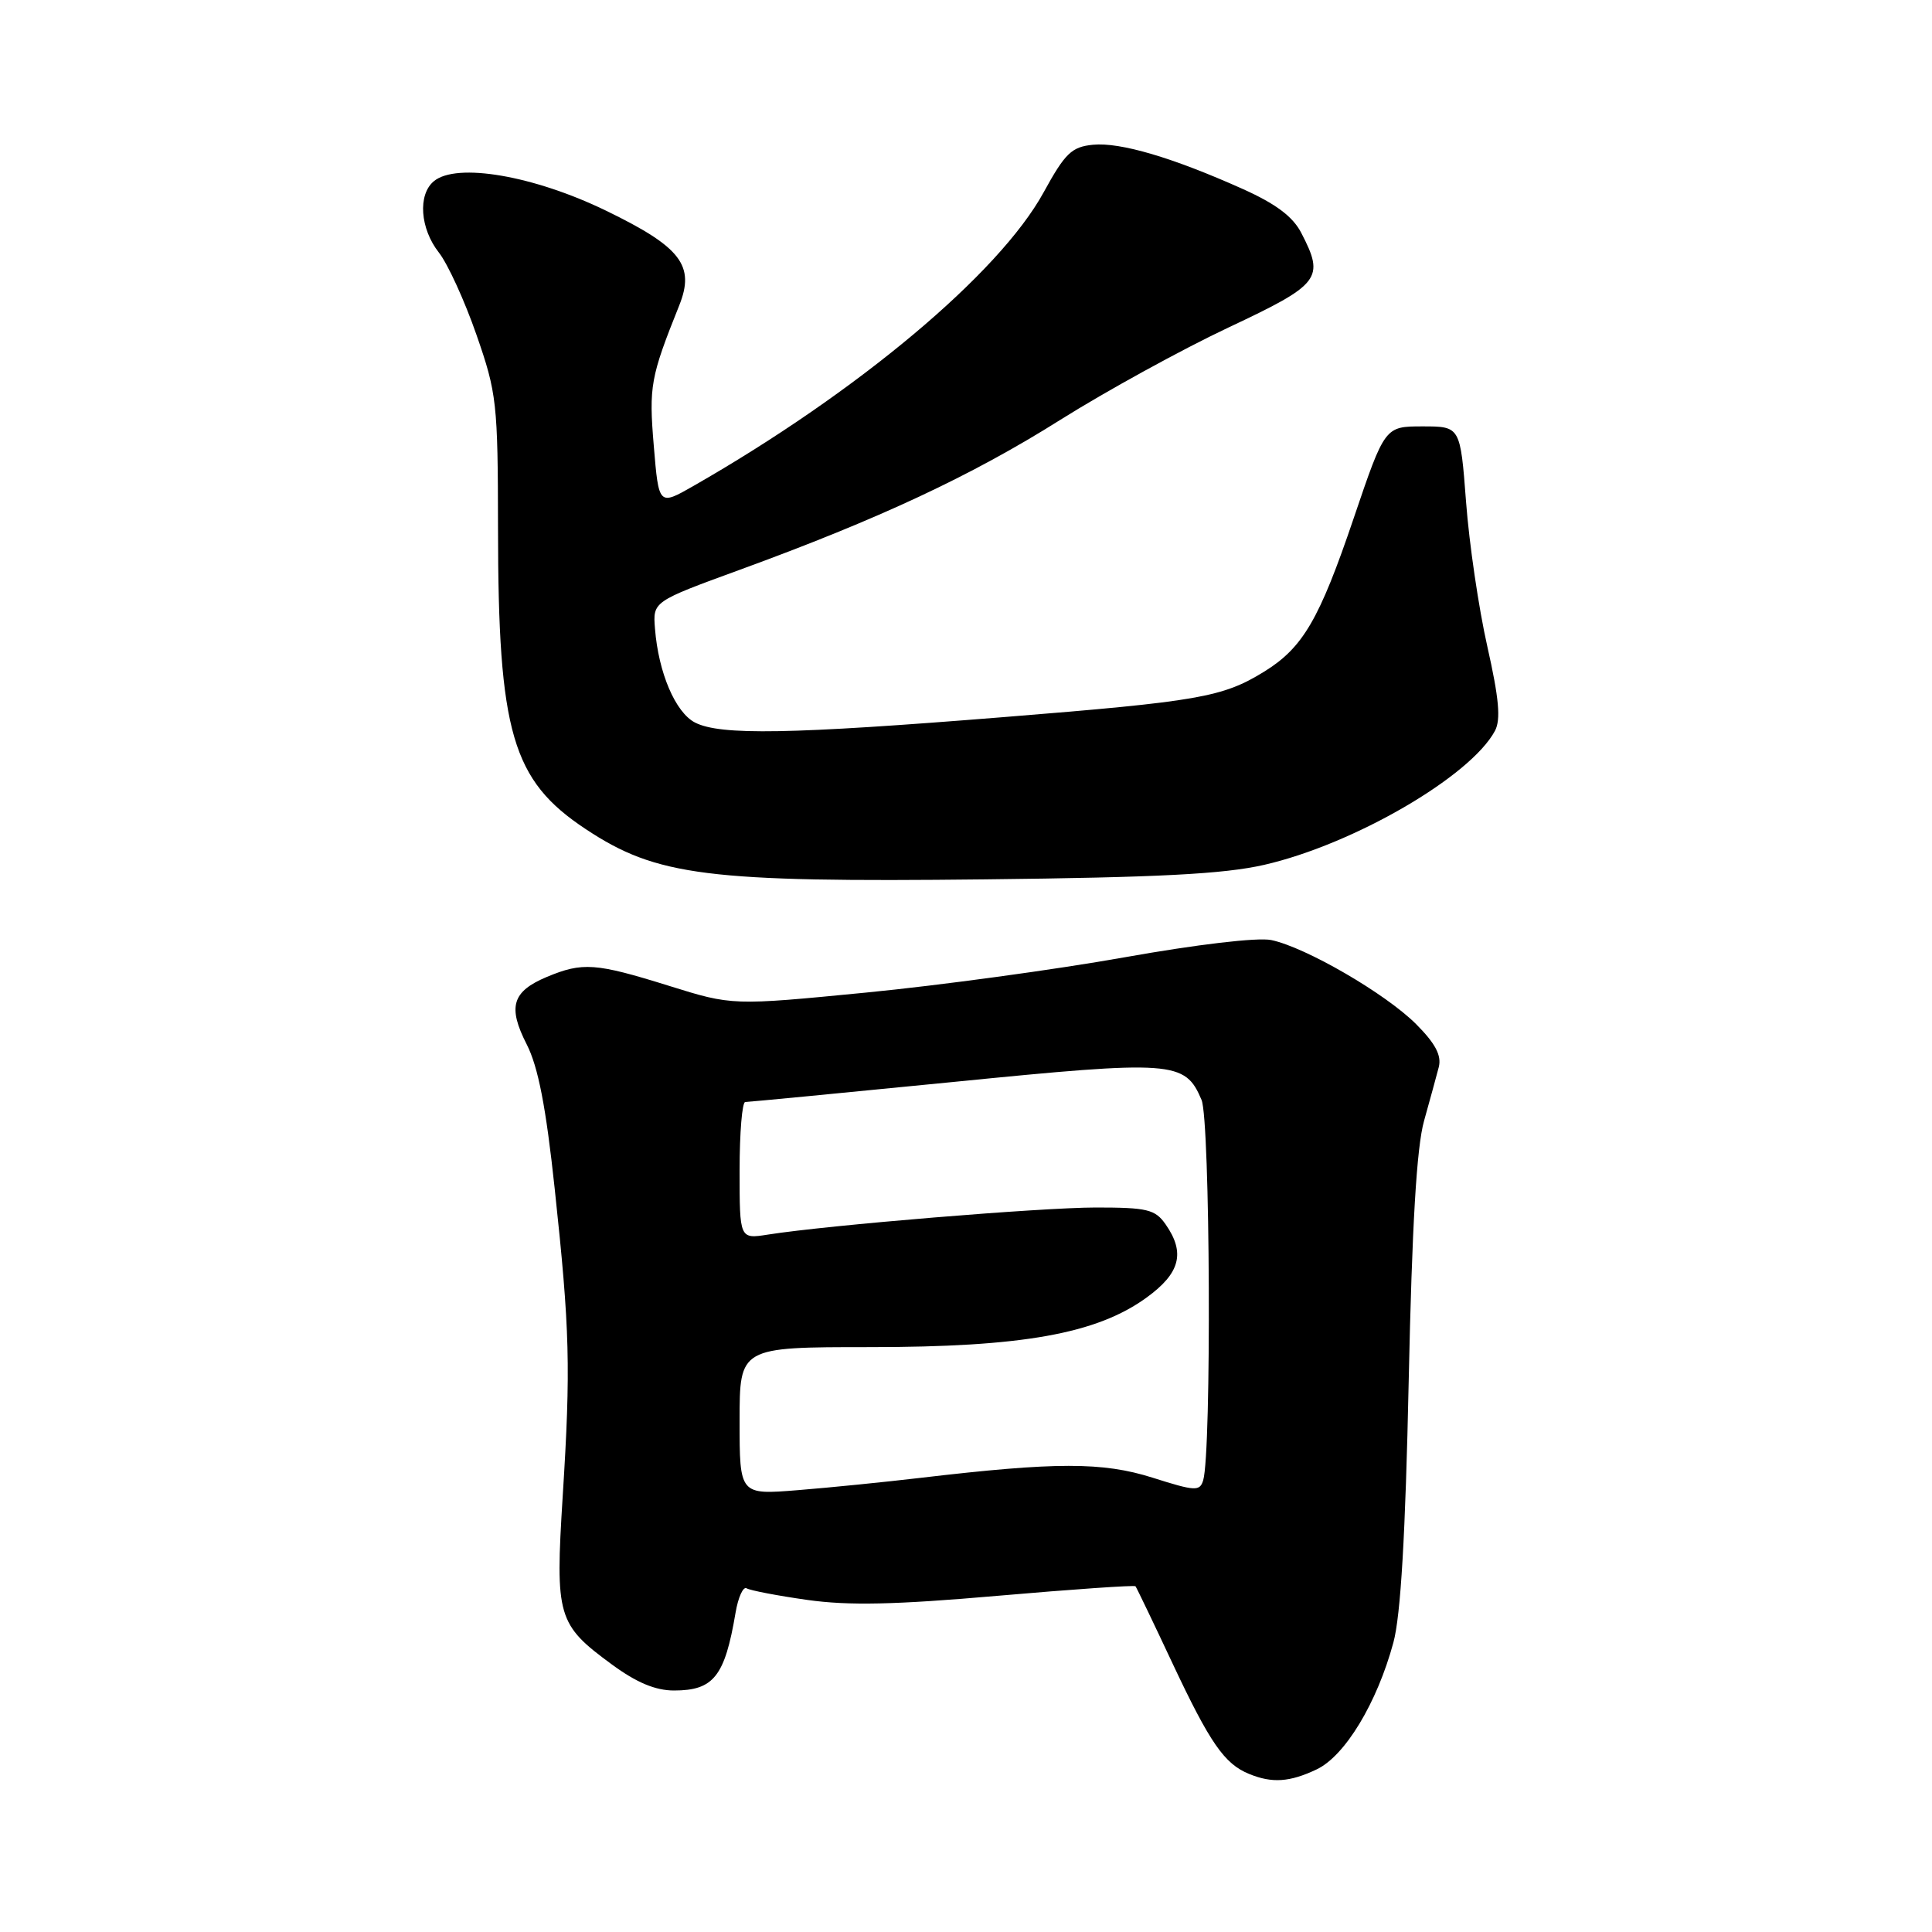 <?xml version="1.0" encoding="UTF-8" standalone="no"?>
<!DOCTYPE svg PUBLIC "-//W3C//DTD SVG 1.1//EN" "http://www.w3.org/Graphics/SVG/1.1/DTD/svg11.dtd" >
<svg xmlns="http://www.w3.org/2000/svg" xmlns:xlink="http://www.w3.org/1999/xlink" version="1.1" viewBox="0 0 256 256">
 <g >
 <path fill="currentColor"
d=" M 174.47 234.45 C 178.22 232.67 182.46 225.66 184.63 217.65 C 185.60 214.09 186.23 203.39 186.66 183.00 C 187.10 162.34 187.71 152.00 188.70 148.50 C 189.47 145.75 190.35 142.54 190.65 141.38 C 191.03 139.84 190.19 138.26 187.63 135.69 C 183.58 131.65 173.00 125.51 168.44 124.56 C 166.64 124.19 158.58 125.14 148.94 126.86 C 139.90 128.47 124.52 130.57 114.77 131.52 C 97.04 133.25 97.04 133.25 88.62 130.62 C 78.91 127.59 77.20 127.47 72.45 129.45 C 67.86 131.38 67.25 133.41 69.79 138.38 C 71.31 141.36 72.34 146.65 73.50 157.50 C 75.51 176.27 75.64 181.14 74.56 198.28 C 73.56 214.25 73.85 215.25 81.09 220.56 C 84.34 222.95 86.85 224.00 89.31 224.00 C 94.56 224.00 96.04 222.13 97.46 213.72 C 97.81 211.64 98.48 210.18 98.93 210.46 C 99.39 210.74 103.02 211.44 106.99 212.00 C 112.45 212.77 118.60 212.64 132.22 211.45 C 142.12 210.59 150.33 210.02 150.46 210.19 C 150.60 210.36 152.82 214.98 155.39 220.46 C 160.33 230.96 162.24 233.72 165.50 235.05 C 168.56 236.31 170.89 236.15 174.47 234.45 Z  M 167.50 114.60 C 179.35 111.89 194.85 102.89 198.09 96.84 C 198.88 95.35 198.63 92.54 197.08 85.67 C 195.94 80.63 194.67 72.00 194.26 66.50 C 193.50 56.50 193.50 56.50 188.50 56.50 C 183.50 56.50 183.50 56.50 179.37 68.67 C 174.82 82.10 172.65 85.81 167.52 88.99 C 162.01 92.39 158.87 92.94 133.00 95.02 C 104.68 97.30 95.45 97.46 92.09 95.74 C 89.50 94.40 87.25 89.15 86.79 83.31 C 86.50 79.71 86.50 79.71 98.00 75.51 C 116.49 68.76 128.75 63.03 140.50 55.63 C 146.55 51.83 156.56 46.33 162.75 43.41 C 174.99 37.65 175.56 36.91 172.42 30.85 C 171.31 28.70 169.04 27.00 164.67 25.04 C 155.39 20.88 148.46 18.83 144.83 19.18 C 142.00 19.46 141.14 20.28 138.28 25.50 C 132.38 36.25 113.67 51.93 91.89 64.39 C 87.29 67.02 87.29 67.02 86.63 59.08 C 85.97 51.18 86.19 49.98 89.99 40.50 C 92.13 35.18 90.24 32.74 80.31 27.92 C 70.73 23.27 60.50 21.51 57.49 24.01 C 55.34 25.79 55.66 30.29 58.15 33.46 C 59.33 34.96 61.57 39.86 63.13 44.35 C 65.83 52.10 65.97 53.37 65.99 70.07 C 66.01 97.08 67.85 103.40 77.61 109.86 C 87.01 116.09 93.68 116.93 130.50 116.52 C 153.44 116.27 162.15 115.82 167.50 114.60 Z  M 98.00 188.29 C 98.00 178.50 98.00 178.50 115.25 178.50 C 135.45 178.50 145.30 176.74 151.92 171.94 C 156.38 168.71 157.09 166.00 154.44 162.22 C 153.06 160.25 152.01 160.00 145.19 160.00 C 137.88 160.01 109.75 162.33 101.75 163.59 C 98.00 164.18 98.00 164.18 98.00 155.09 C 98.00 150.09 98.34 146.01 98.75 146.02 C 99.16 146.02 111.55 144.83 126.27 143.37 C 155.49 140.46 157.02 140.57 159.21 145.74 C 160.36 148.45 160.55 192.37 159.43 196.14 C 158.98 197.63 158.39 197.60 152.72 195.80 C 146.11 193.71 139.93 193.71 122.00 195.82 C 117.33 196.37 110.01 197.11 105.75 197.45 C 98.00 198.08 98.00 198.08 98.00 188.29 Z "/>
</g>
</svg>